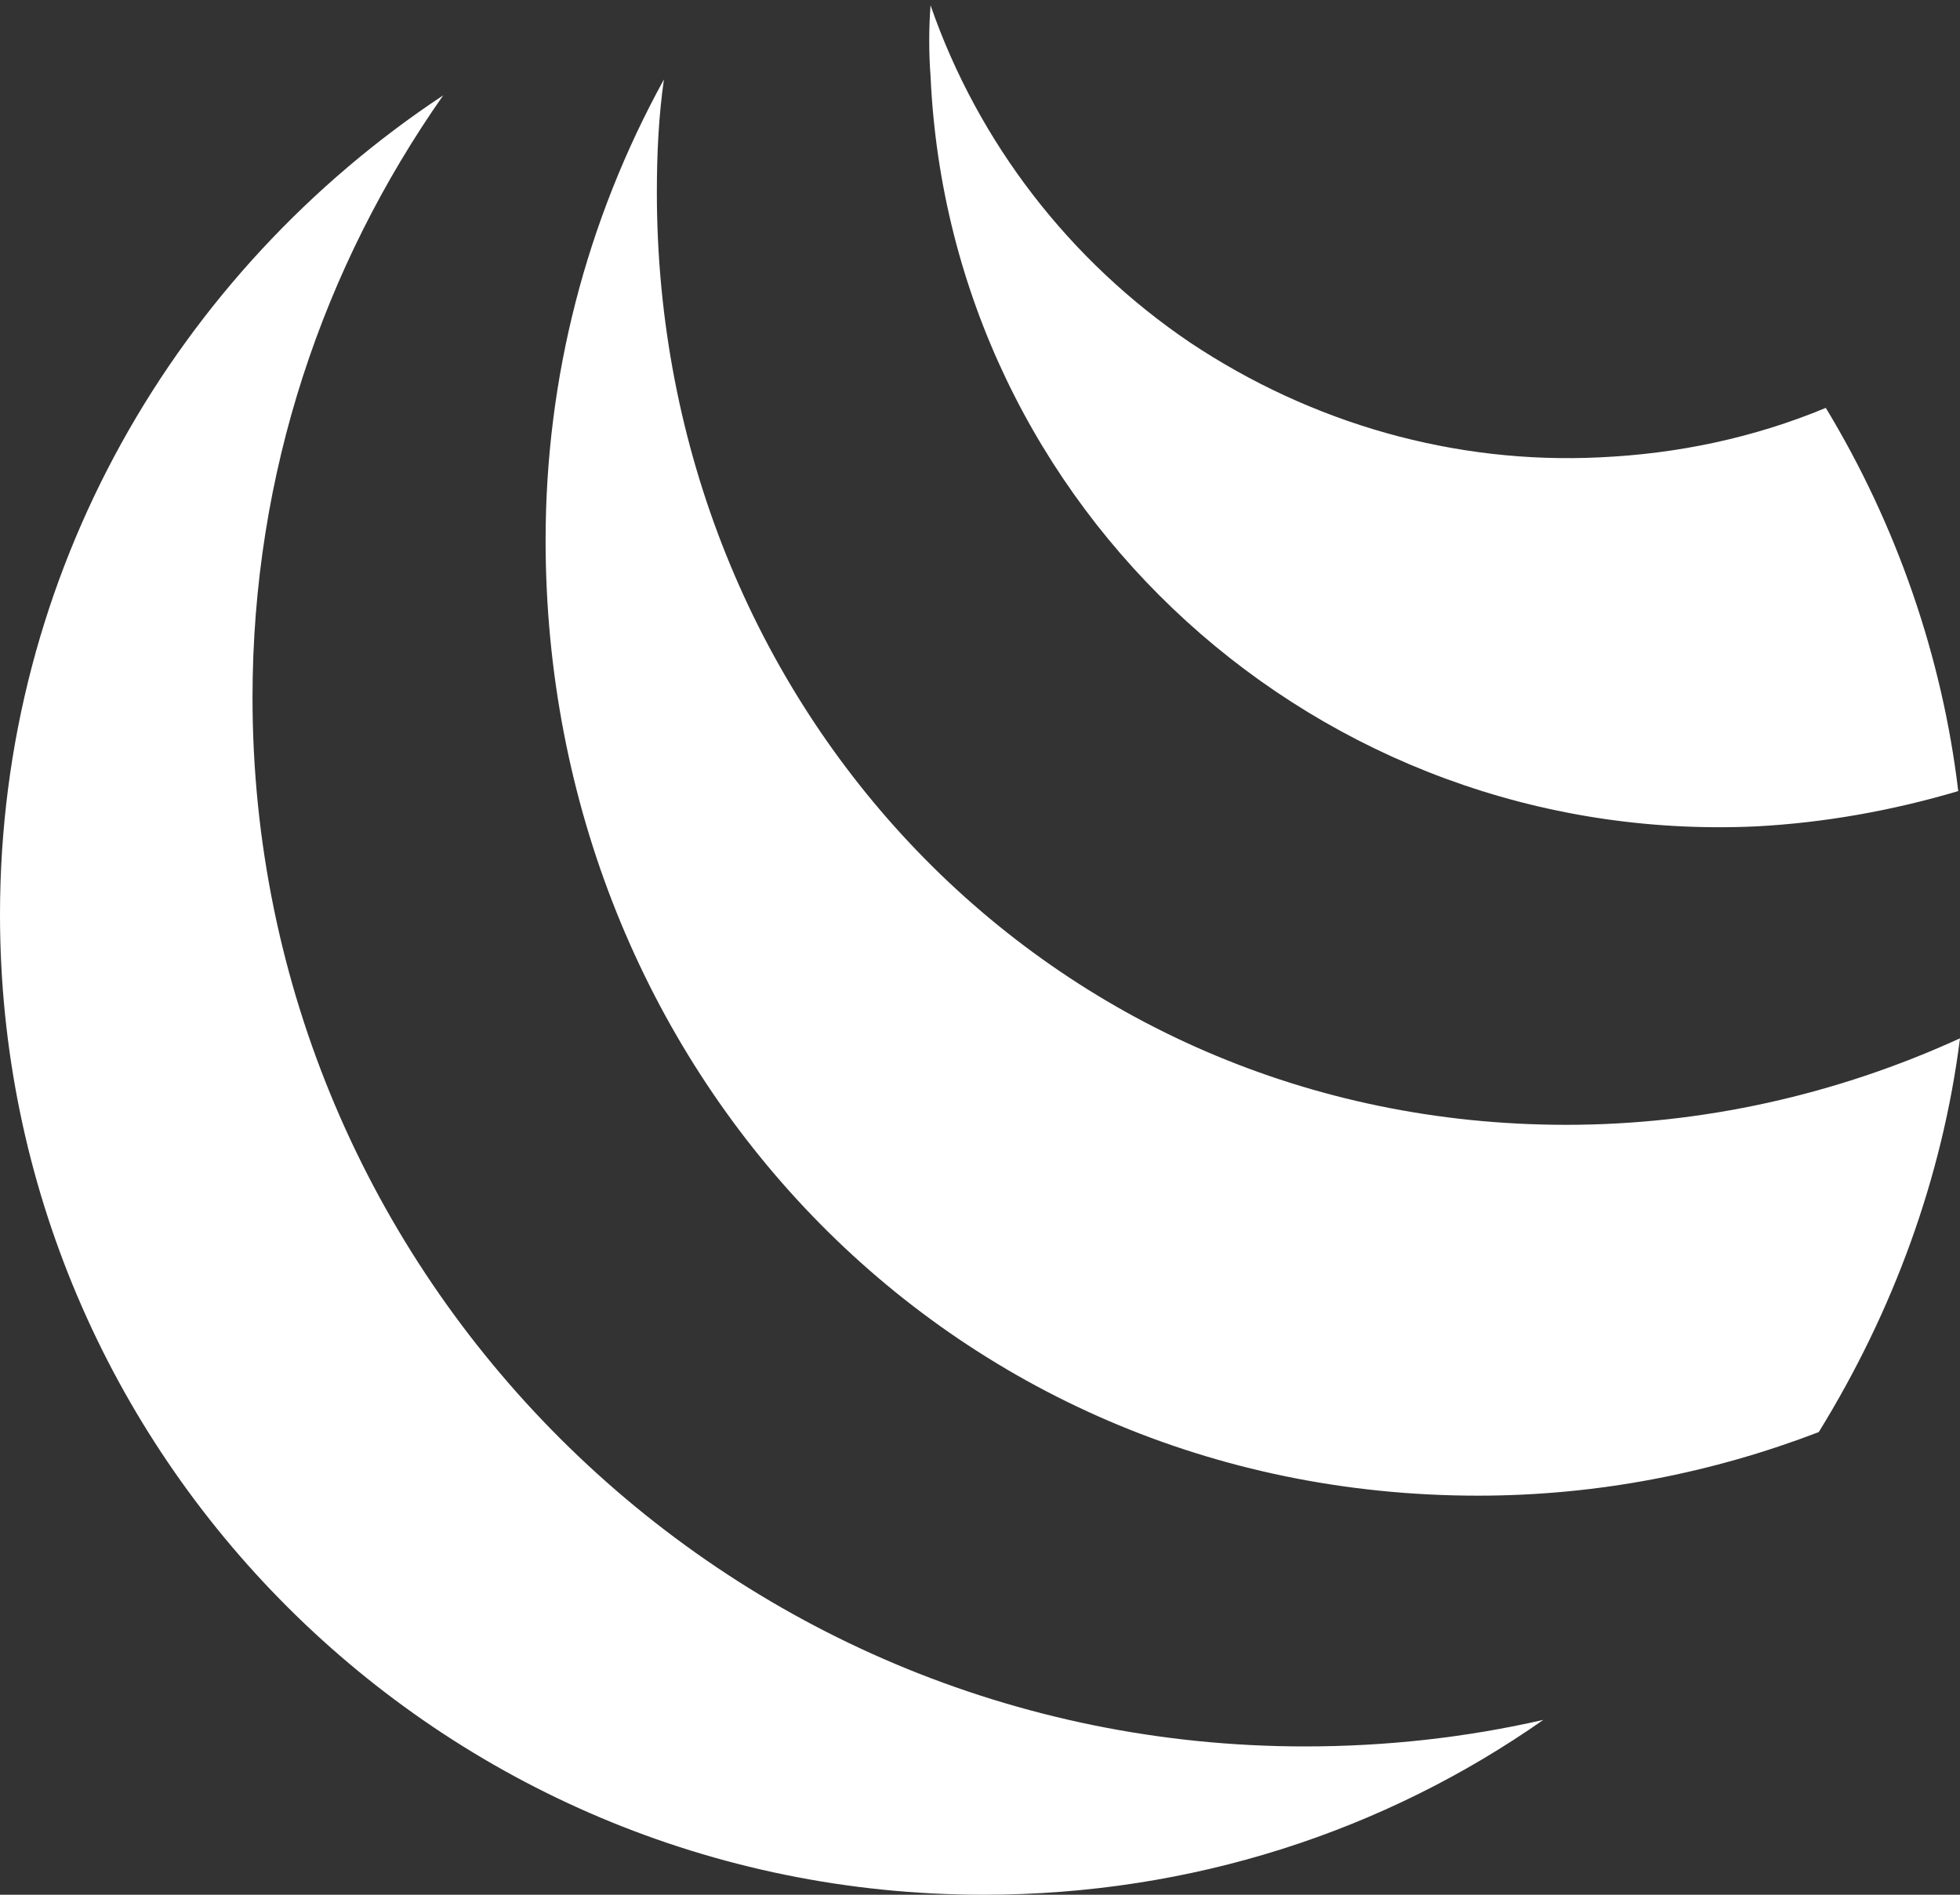 <svg width="30" height="29" viewBox="0 0 30 29" fill="none" xmlns="http://www.w3.org/2000/svg">
<rect x="0" y="0" width="30" height="29" fill="#333333" stroke="none"/>
<path d="M19.973 26.73C11.081 26.73 3.865 19.541 3.865 10.676C3.865 7.243 4.946 4.081 6.784 1.459C2.703 4.162 0 8.757 0 14C0 22.27 6.73 29 15.054 29C18.243 29 21.189 28.027 23.622 26.324C22.432 26.595 21.216 26.73 19.973 26.73ZM27.838 21.919C28.973 20.081 29.73 18.027 30 15.892C28.108 16.757 26.054 17.216 23.973 17.216C16.054 17.216 10.054 10.811 10.054 2.946C10.054 2.351 10.081 1.784 10.162 1.216C8.973 3.378 8.351 5.784 8.351 8.27C8.351 16.351 14.486 22.892 22.622 22.892C24.459 22.892 26.216 22.541 27.838 21.919ZM27.946 6.243C26.838 6.703 25.676 6.946 24.486 7C22.27 7.108 20.081 6.486 18.216 5.243C16.378 4 14.973 2.189 14.243 0.081C14.216 0.432 14.216 0.811 14.243 1.162C14.54 7.811 20.189 12.946 26.865 12.649C27.919 12.595 28.973 12.405 29.973 12.108C29.73 10.054 29.027 8.027 27.946 6.243Z" fill="white"/>
</svg>
